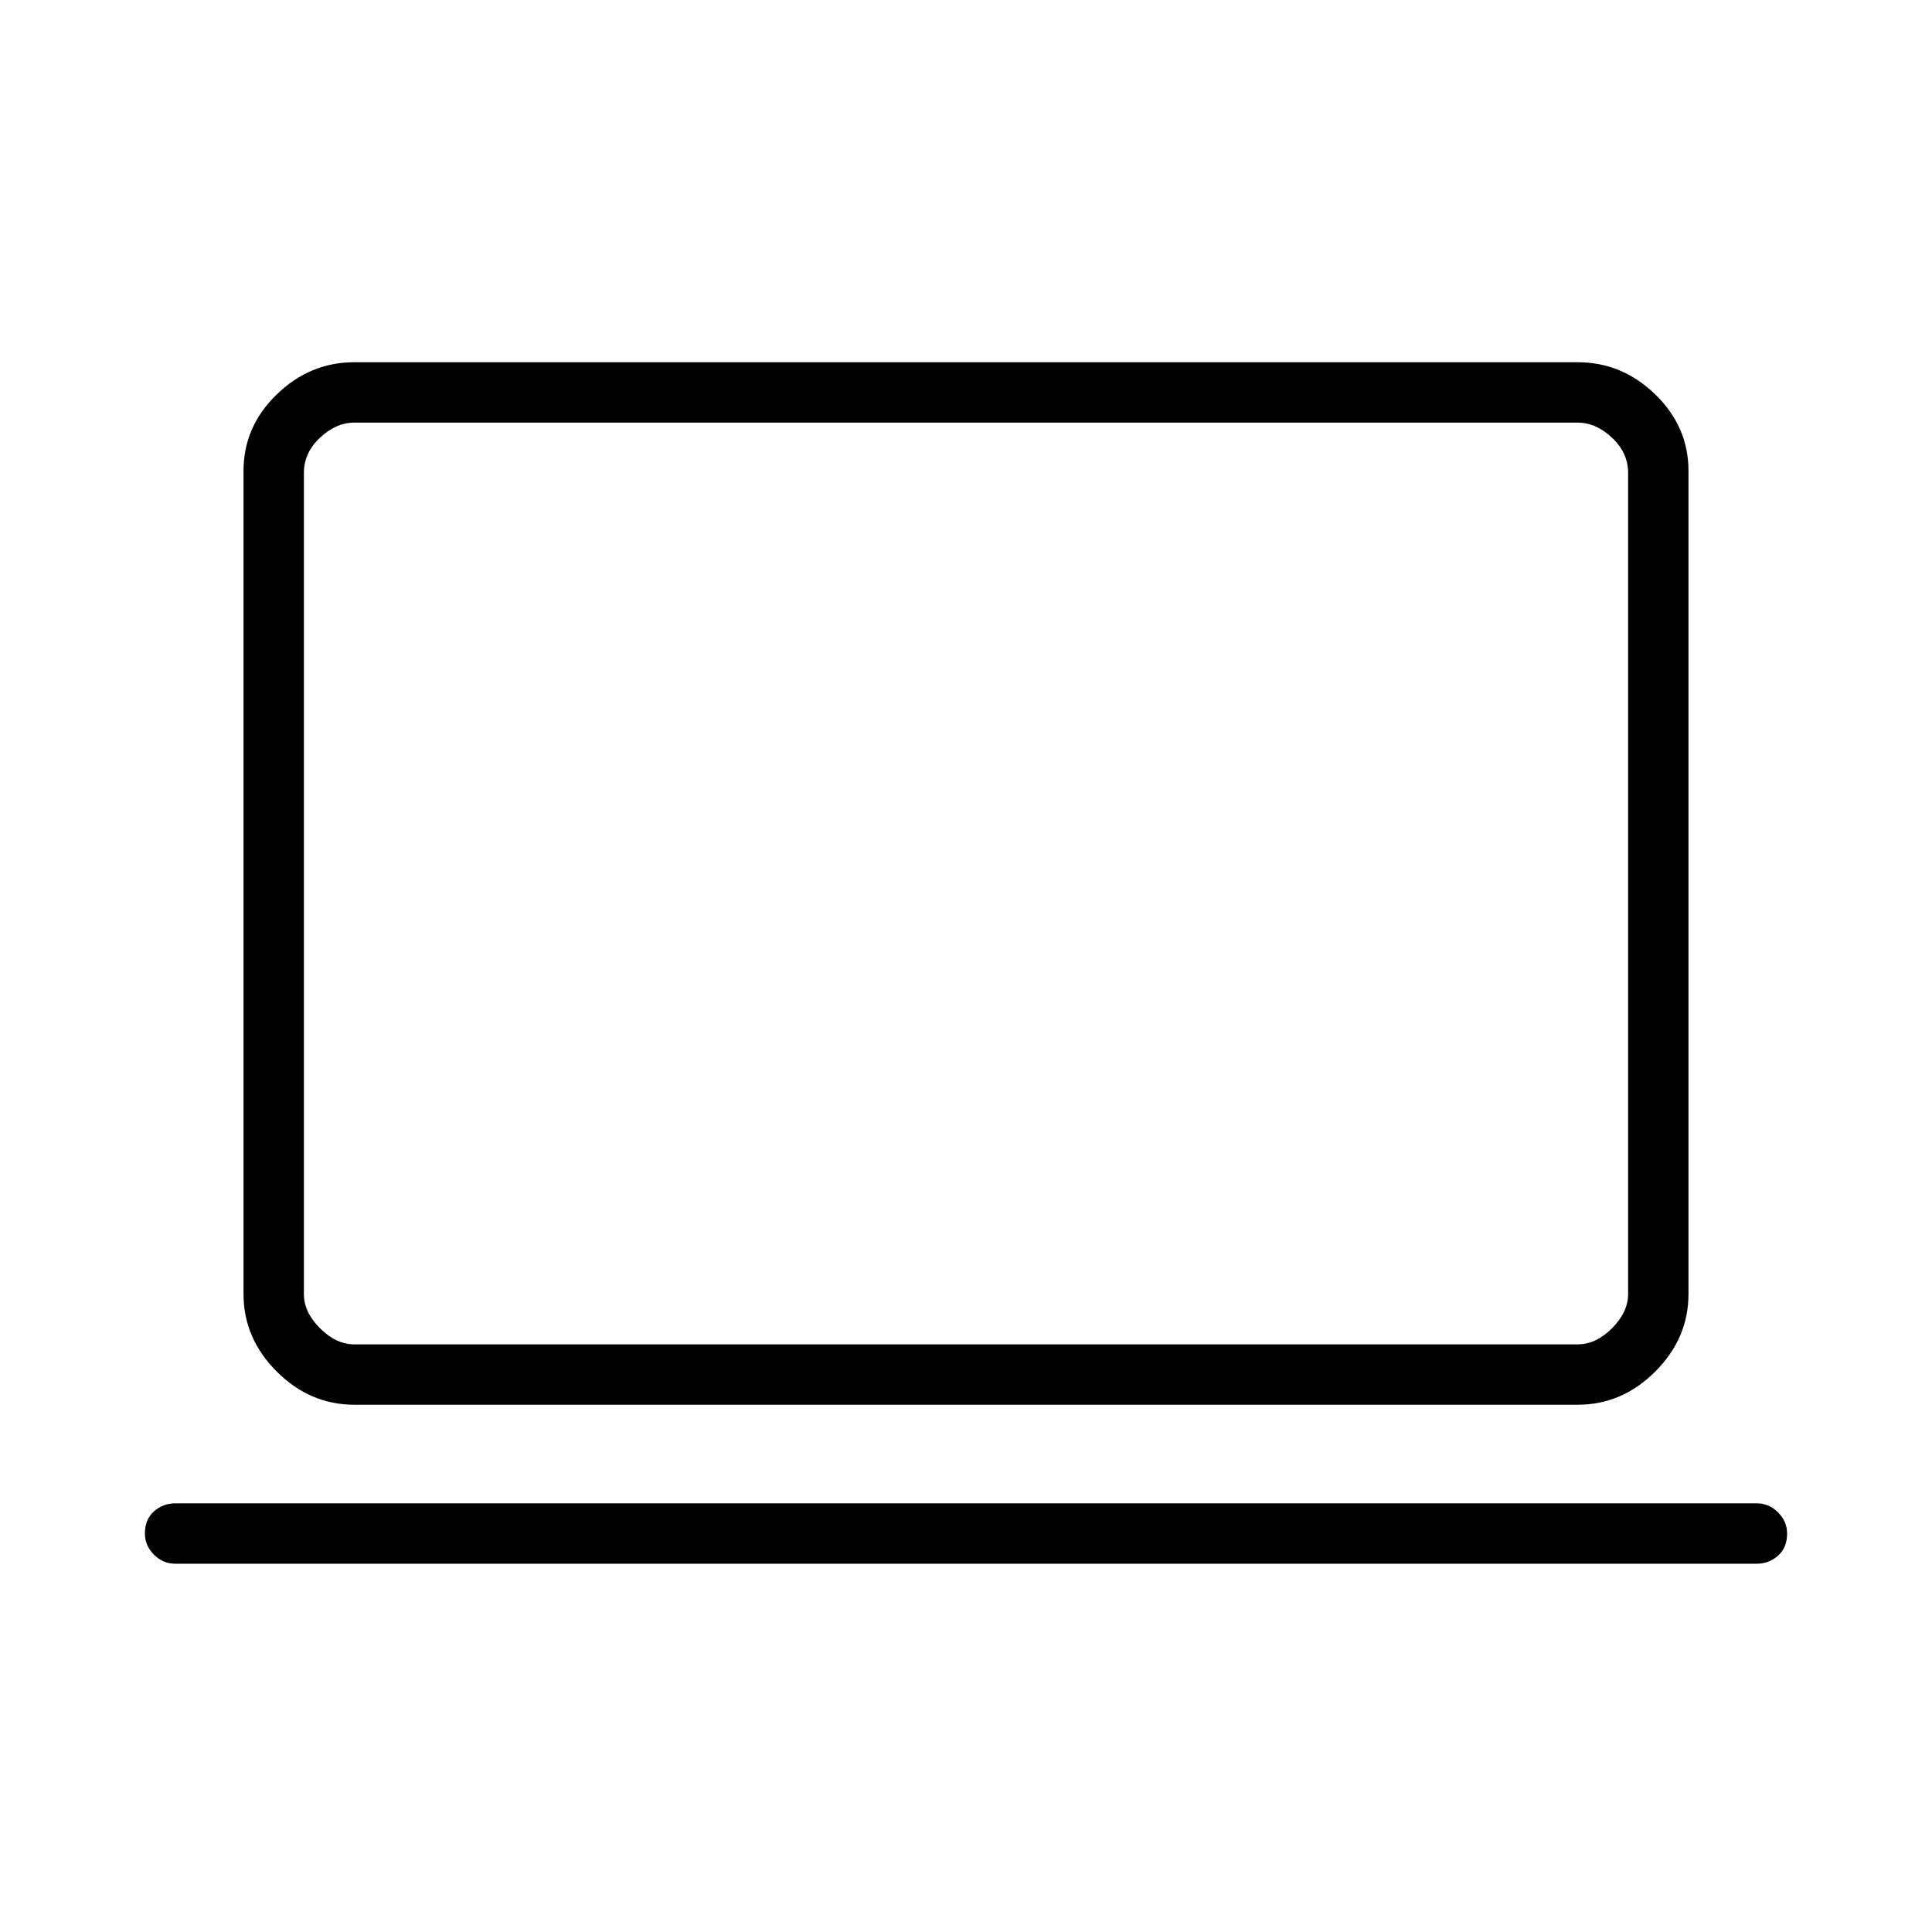 <svg xmlns="http://www.w3.org/2000/svg" height="48" width="48"><path d="M8.8 34.9Q7.7 34.9 6.875 34.075Q6.05 33.25 6.05 32.15V11.7Q6.05 10.6 6.875 9.8Q7.7 9 8.8 9H39.2Q40.3 9 41.125 9.8Q41.95 10.6 41.95 11.7V32.15Q41.95 33.25 41.125 34.075Q40.3 34.9 39.2 34.9ZM8.8 33.4H39.2Q39.65 33.4 40.05 33Q40.45 32.6 40.45 32.15V11.75Q40.45 11.25 40.05 10.875Q39.65 10.5 39.2 10.5H8.8Q8.35 10.5 7.95 10.875Q7.55 11.25 7.55 11.75V32.15Q7.55 32.6 7.95 33Q8.35 33.4 8.8 33.4ZM4.35 38.85Q4.05 38.85 3.825 38.625Q3.6 38.4 3.6 38.1Q3.6 37.75 3.825 37.55Q4.05 37.35 4.35 37.35H43.65Q43.95 37.35 44.175 37.575Q44.4 37.8 44.4 38.1Q44.4 38.45 44.175 38.65Q43.95 38.85 43.65 38.85ZM7.55 33.4Q7.55 33.4 7.55 33.05Q7.55 32.7 7.55 32.15V11.75Q7.55 11.2 7.55 10.85Q7.55 10.5 7.55 10.5Q7.55 10.5 7.55 10.85Q7.55 11.2 7.55 11.75V32.15Q7.55 32.7 7.55 33.05Q7.55 33.4 7.55 33.4Z"/></svg>